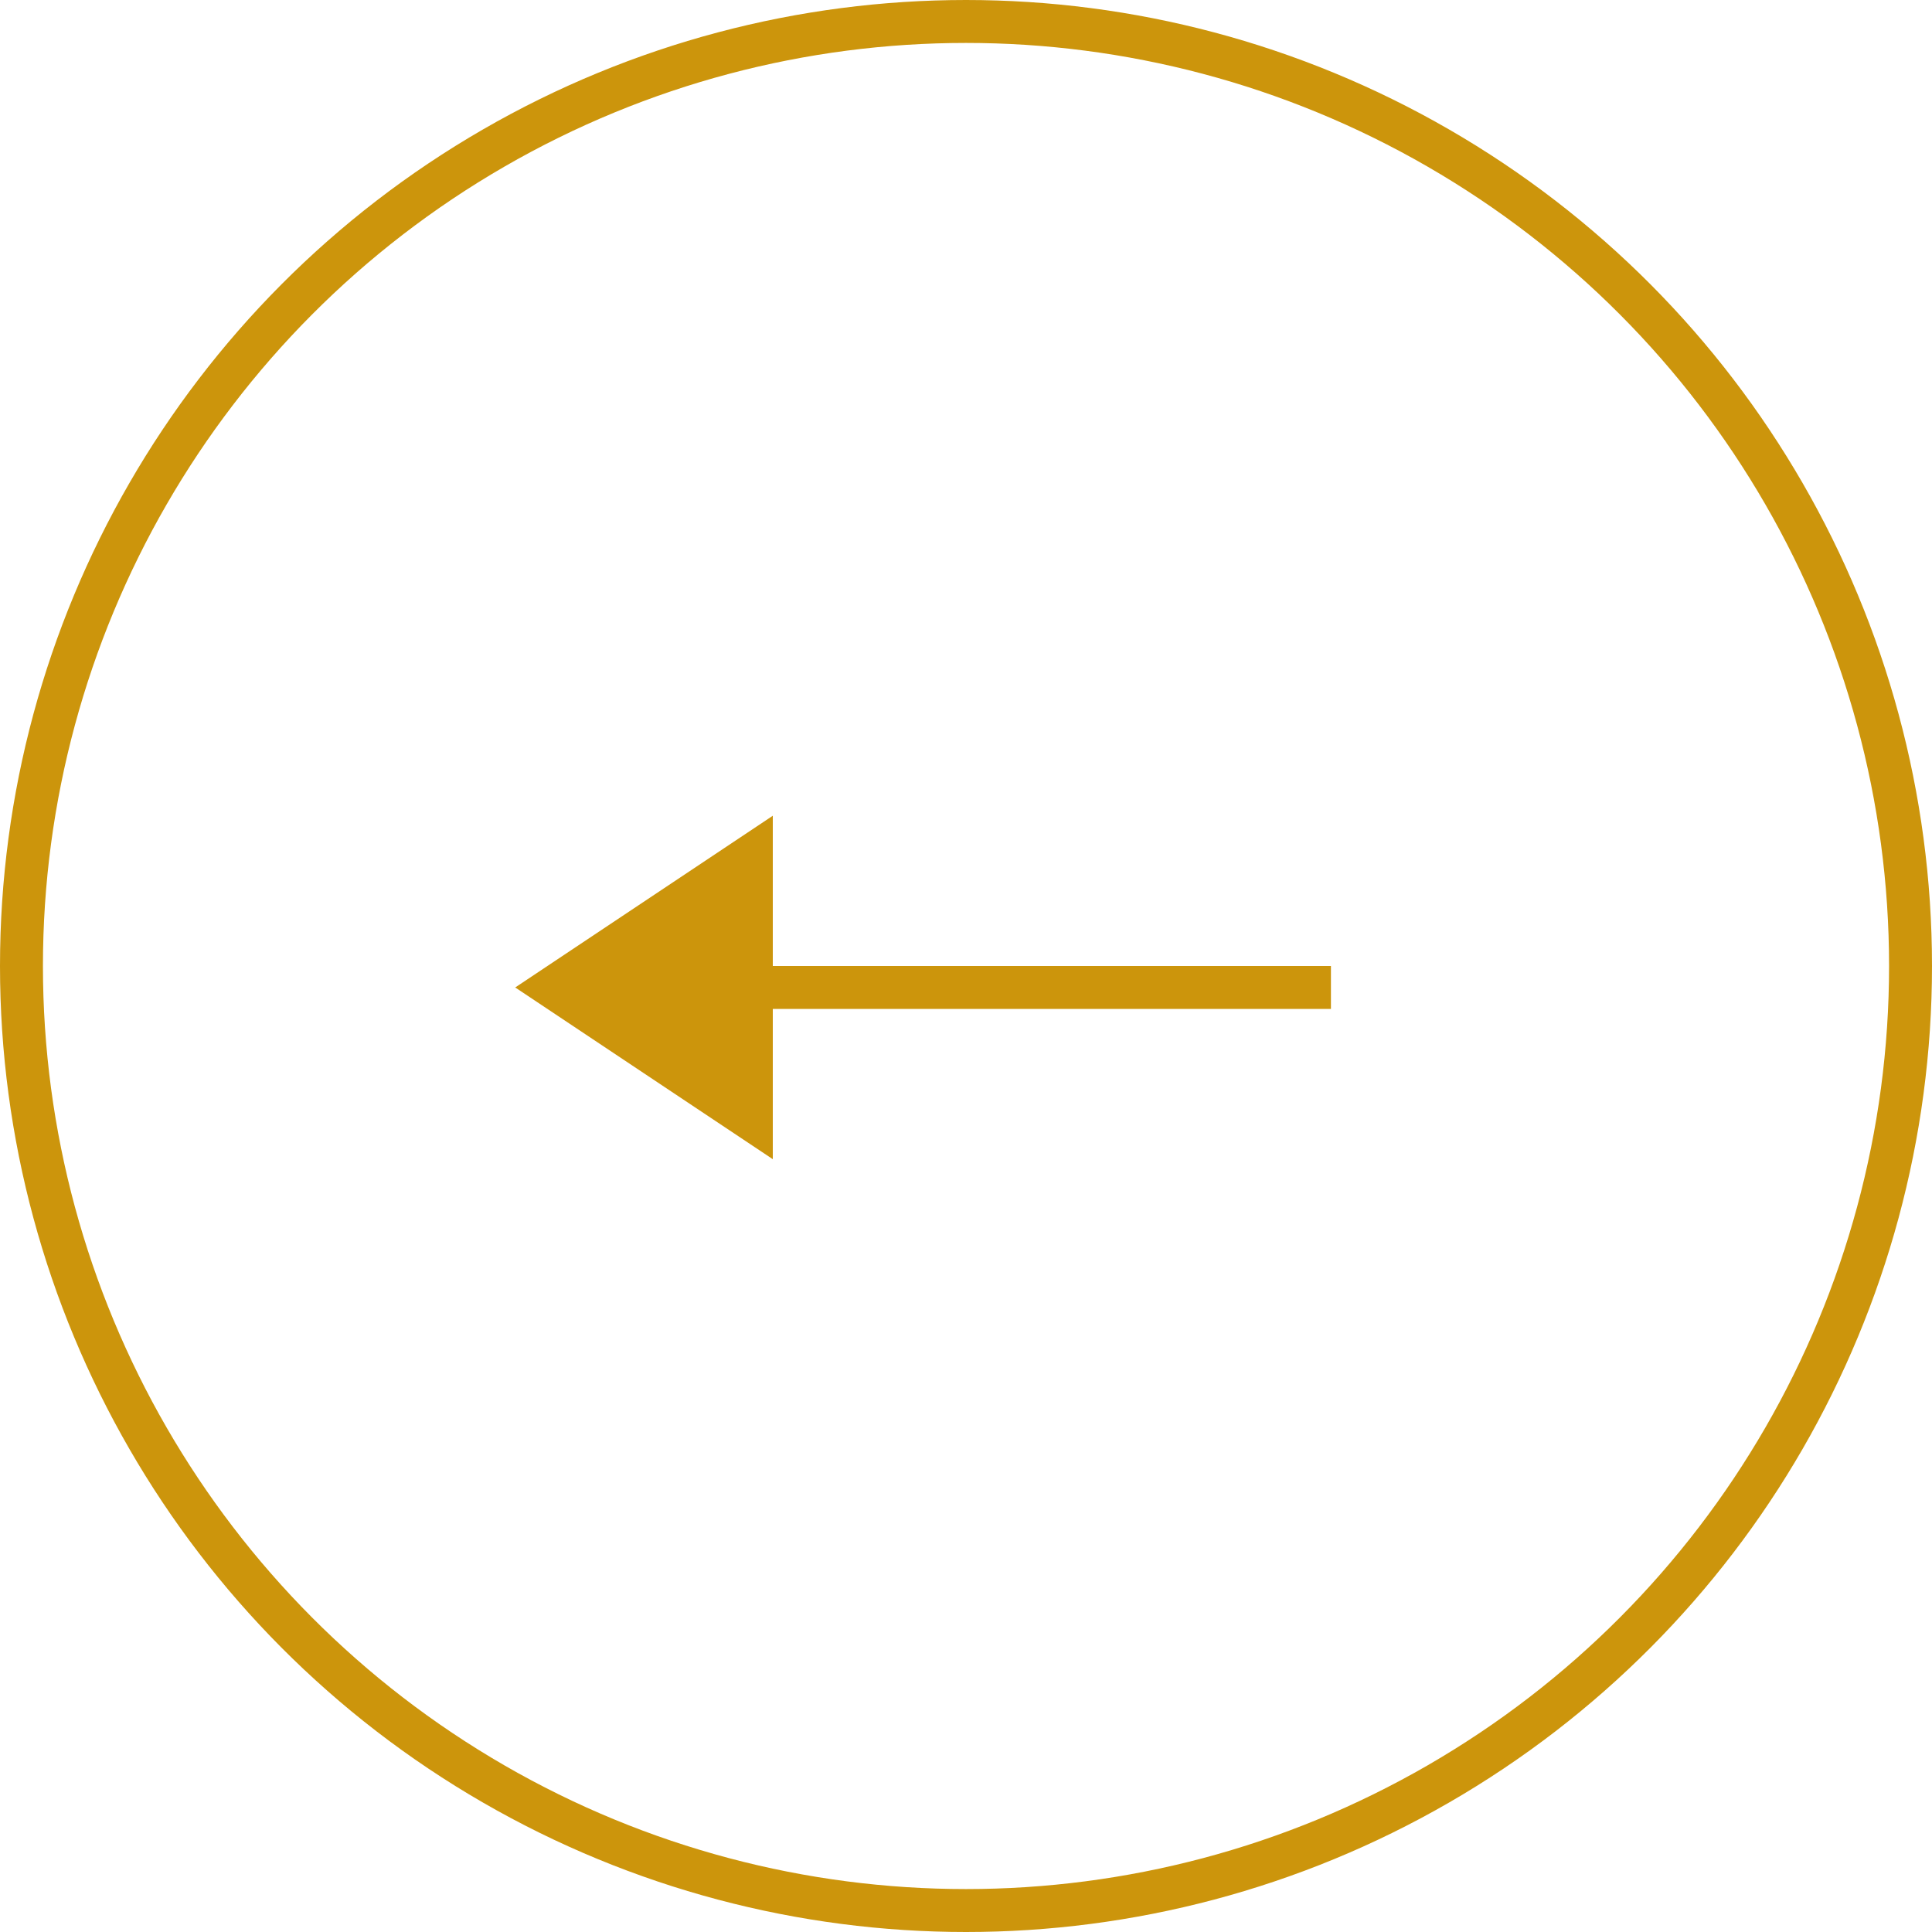 <svg width="45" height="45" viewBox="0 0 45 45" fill="none" xmlns="http://www.w3.org/2000/svg">
<line x1="31" y1="23" x2="14" y2="23" stroke="#CC950C"/>
<path d="M12 23L18 27L18 19L12 23Z" fill="#CC950C"/>
<circle cx="22.5" cy="22.5" r="22" transform="rotate(-180 22.5 22.5)" stroke="#CC950C"/>
</svg>
